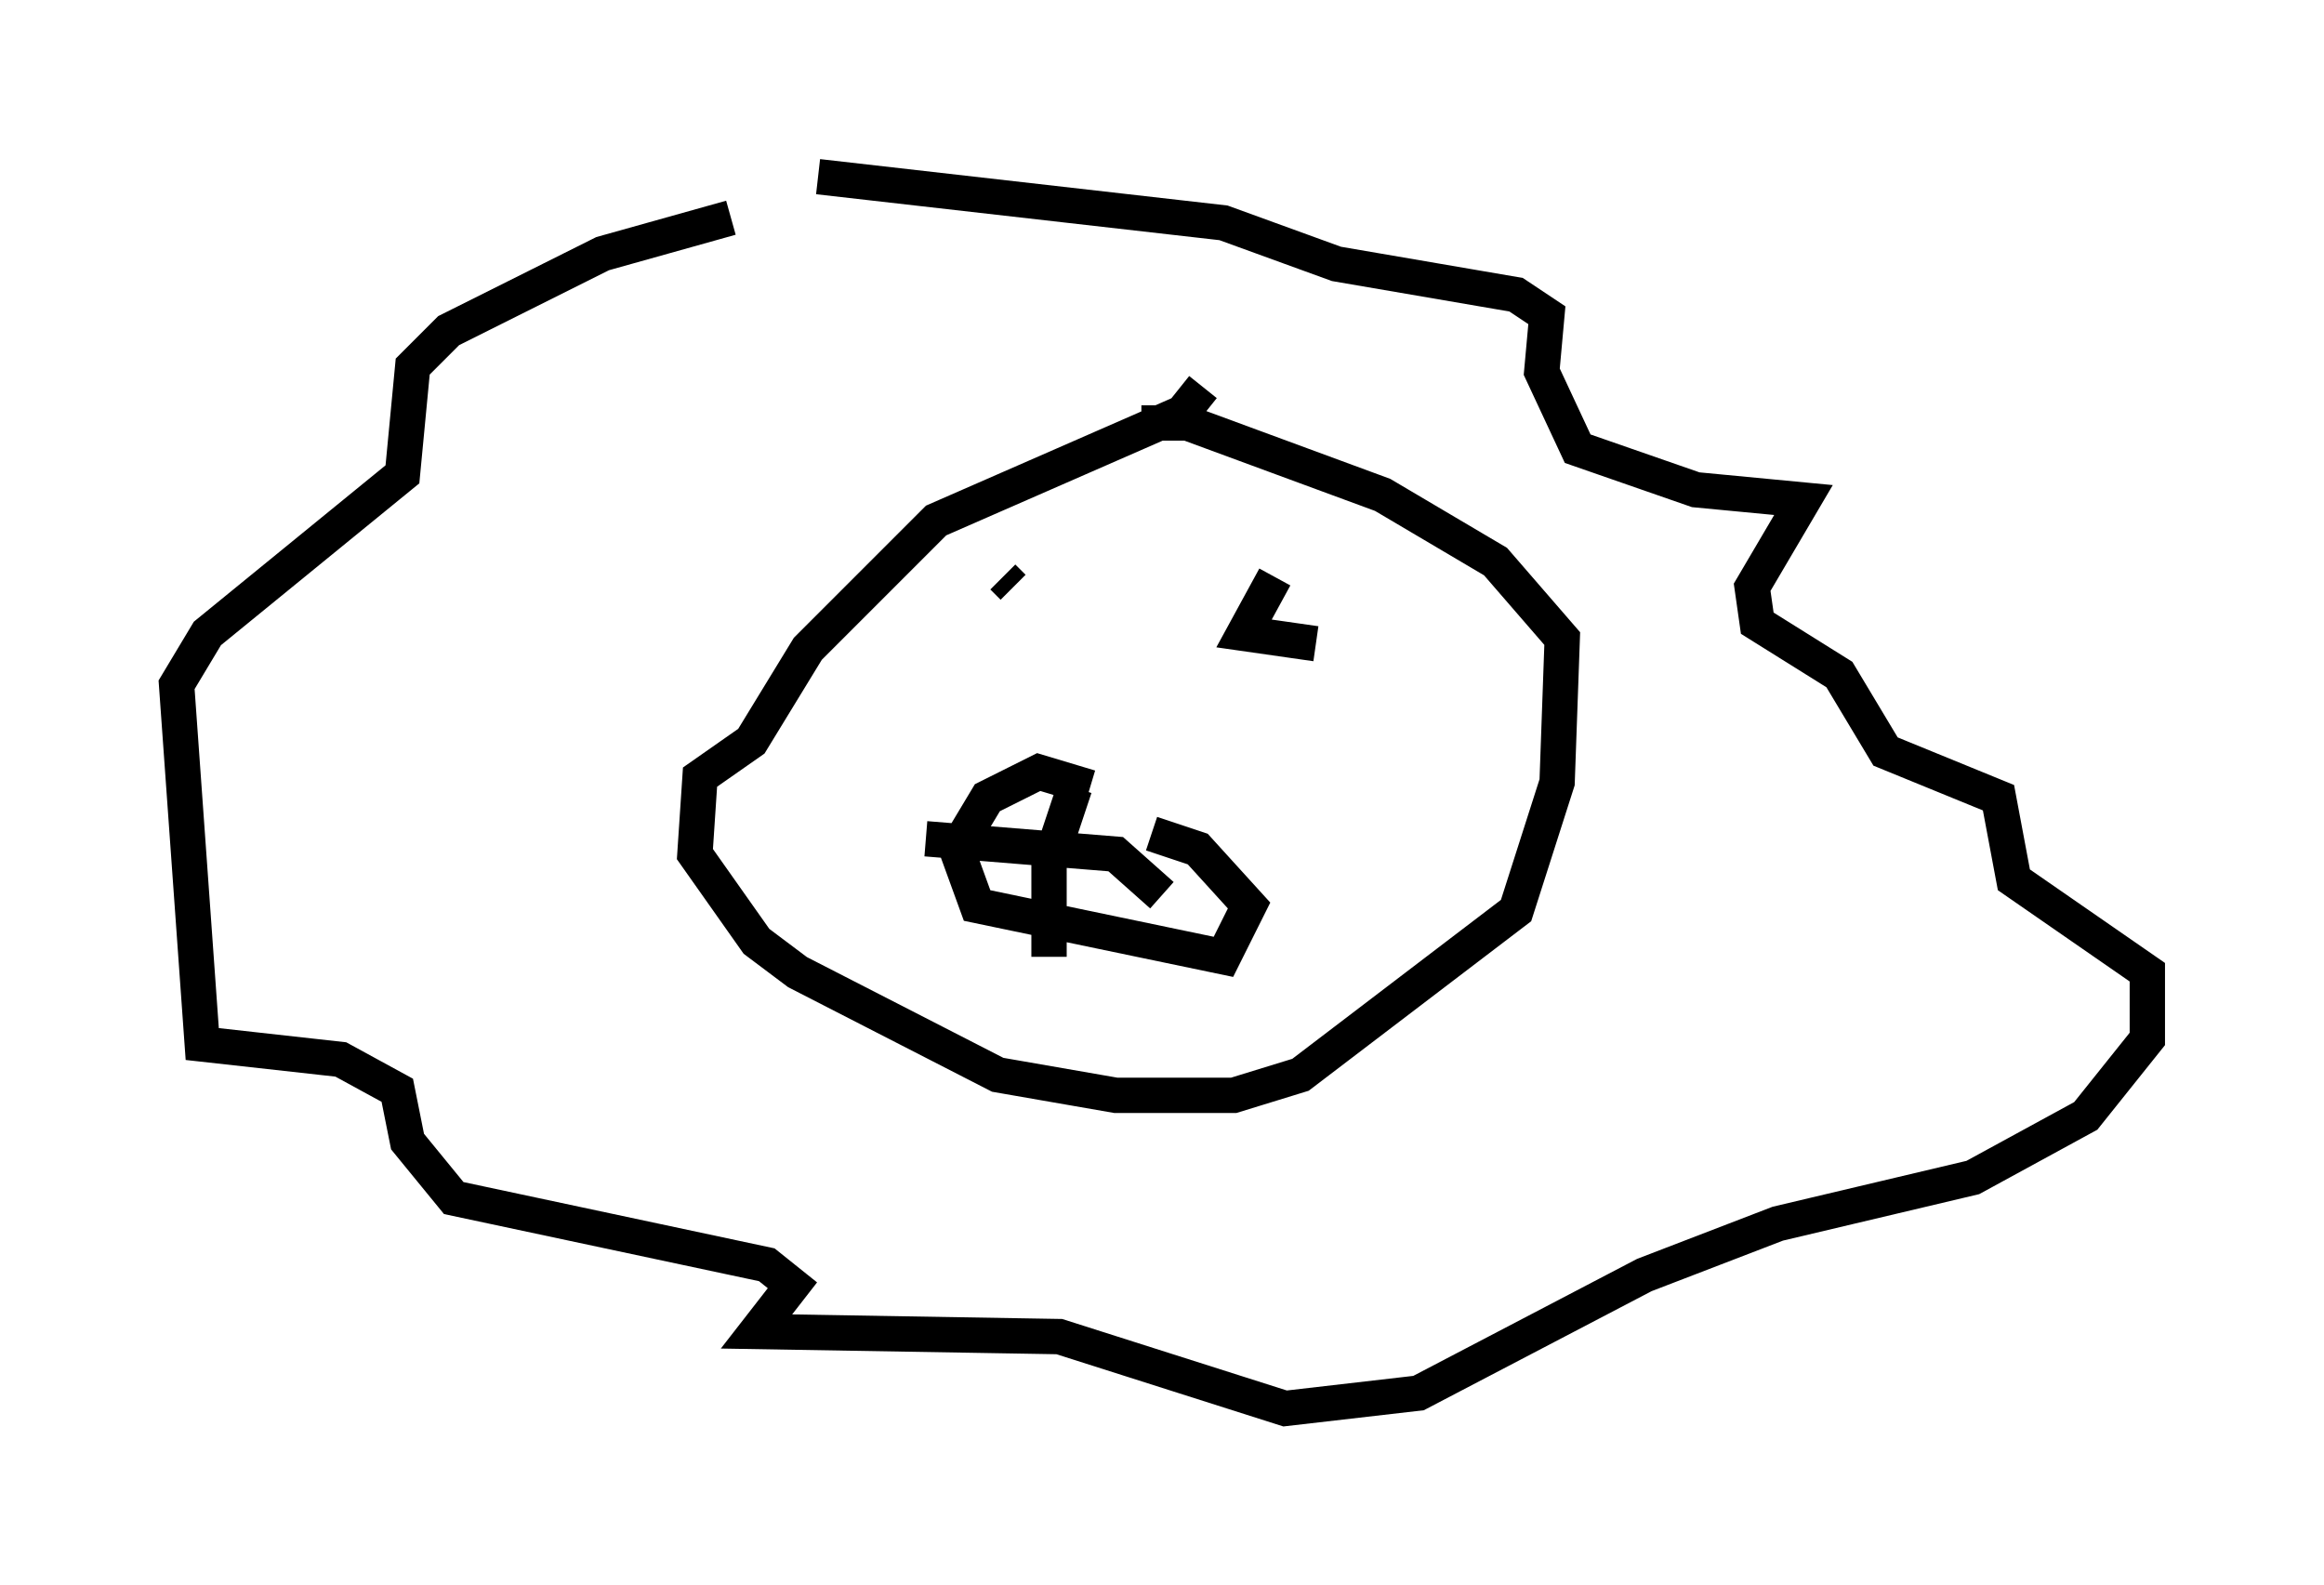 <?xml version="1.0" encoding="utf-8" ?>
<svg baseProfile="full" height="44.86" version="1.1" width="65.776" xmlns="http://www.w3.org/2000/svg" xmlns:ev="http://www.w3.org/2001/xml-events" xmlns:xlink="http://www.w3.org/1999/xlink"><defs /><rect fill="white" height="44.86" width="65.776" x="0" y="0" /><path d="M22.721, 6.162 m-2.034, 0.0 l-3.631, 1.017 -4.358, 2.179 l-1.017, 1.017 -0.291, 3.05 l-5.52, 4.503 -0.872, 1.453 l0.726, 10.168 3.922, 0.436 l1.598, 0.872 0.291, 1.453 l1.307, 1.598 8.86, 1.888 l0.726, 0.581 -1.017, 1.307 l8.57, 0.145 6.391, 2.034 l3.777, -0.436 6.391, -3.341 l3.777, -1.453 5.52, -1.307 l3.196, -1.743 1.743, -2.179 l0.0, -1.888 -3.777, -2.615 l-0.436, -2.324 -3.196, -1.307 l-1.307, -2.179 -2.324, -1.453 l-0.145, -1.017 1.453, -2.469 l-3.05, -0.291 -3.341, -1.162 l-1.017, -2.179 0.145, -1.598 l-0.872, -0.581 -5.084, -0.872 l-3.196, -1.162 -11.475, -1.307 m10.894, 5.955 l-0.581, 0.726 -6.972, 3.05 l-3.631, 3.631 -1.598, 2.615 l-1.453, 1.017 -0.145, 2.179 l1.743, 2.469 1.162, 0.872 l5.665, 2.905 3.341, 0.581 l3.341, 0.0 1.888, -0.581 l6.101, -4.648 1.162, -3.631 l0.145, -4.067 -1.888, -2.179 l-3.196, -1.888 -5.52, -2.034 l-1.307, 0.0 m-3.922, 4.358 l0.0, 0.0 m0.0, 0.0 l0.291, 0.291 m7.408, -0.291 l-0.872, 1.598 2.034, 0.291 m-6.827, 4.067 l-0.726, 2.179 0.0, 2.615 m-3.486, -3.341 l5.374, 0.436 1.307, 1.162 m-2.034, -3.05 l-1.453, -0.436 -1.453, 0.726 l-0.872, 1.453 0.581, 1.598 l6.972, 1.453 0.726, -1.453 l-1.453, -1.598 -1.307, -0.436 " fill="none" stroke="black" stroke-width="1" /></svg>